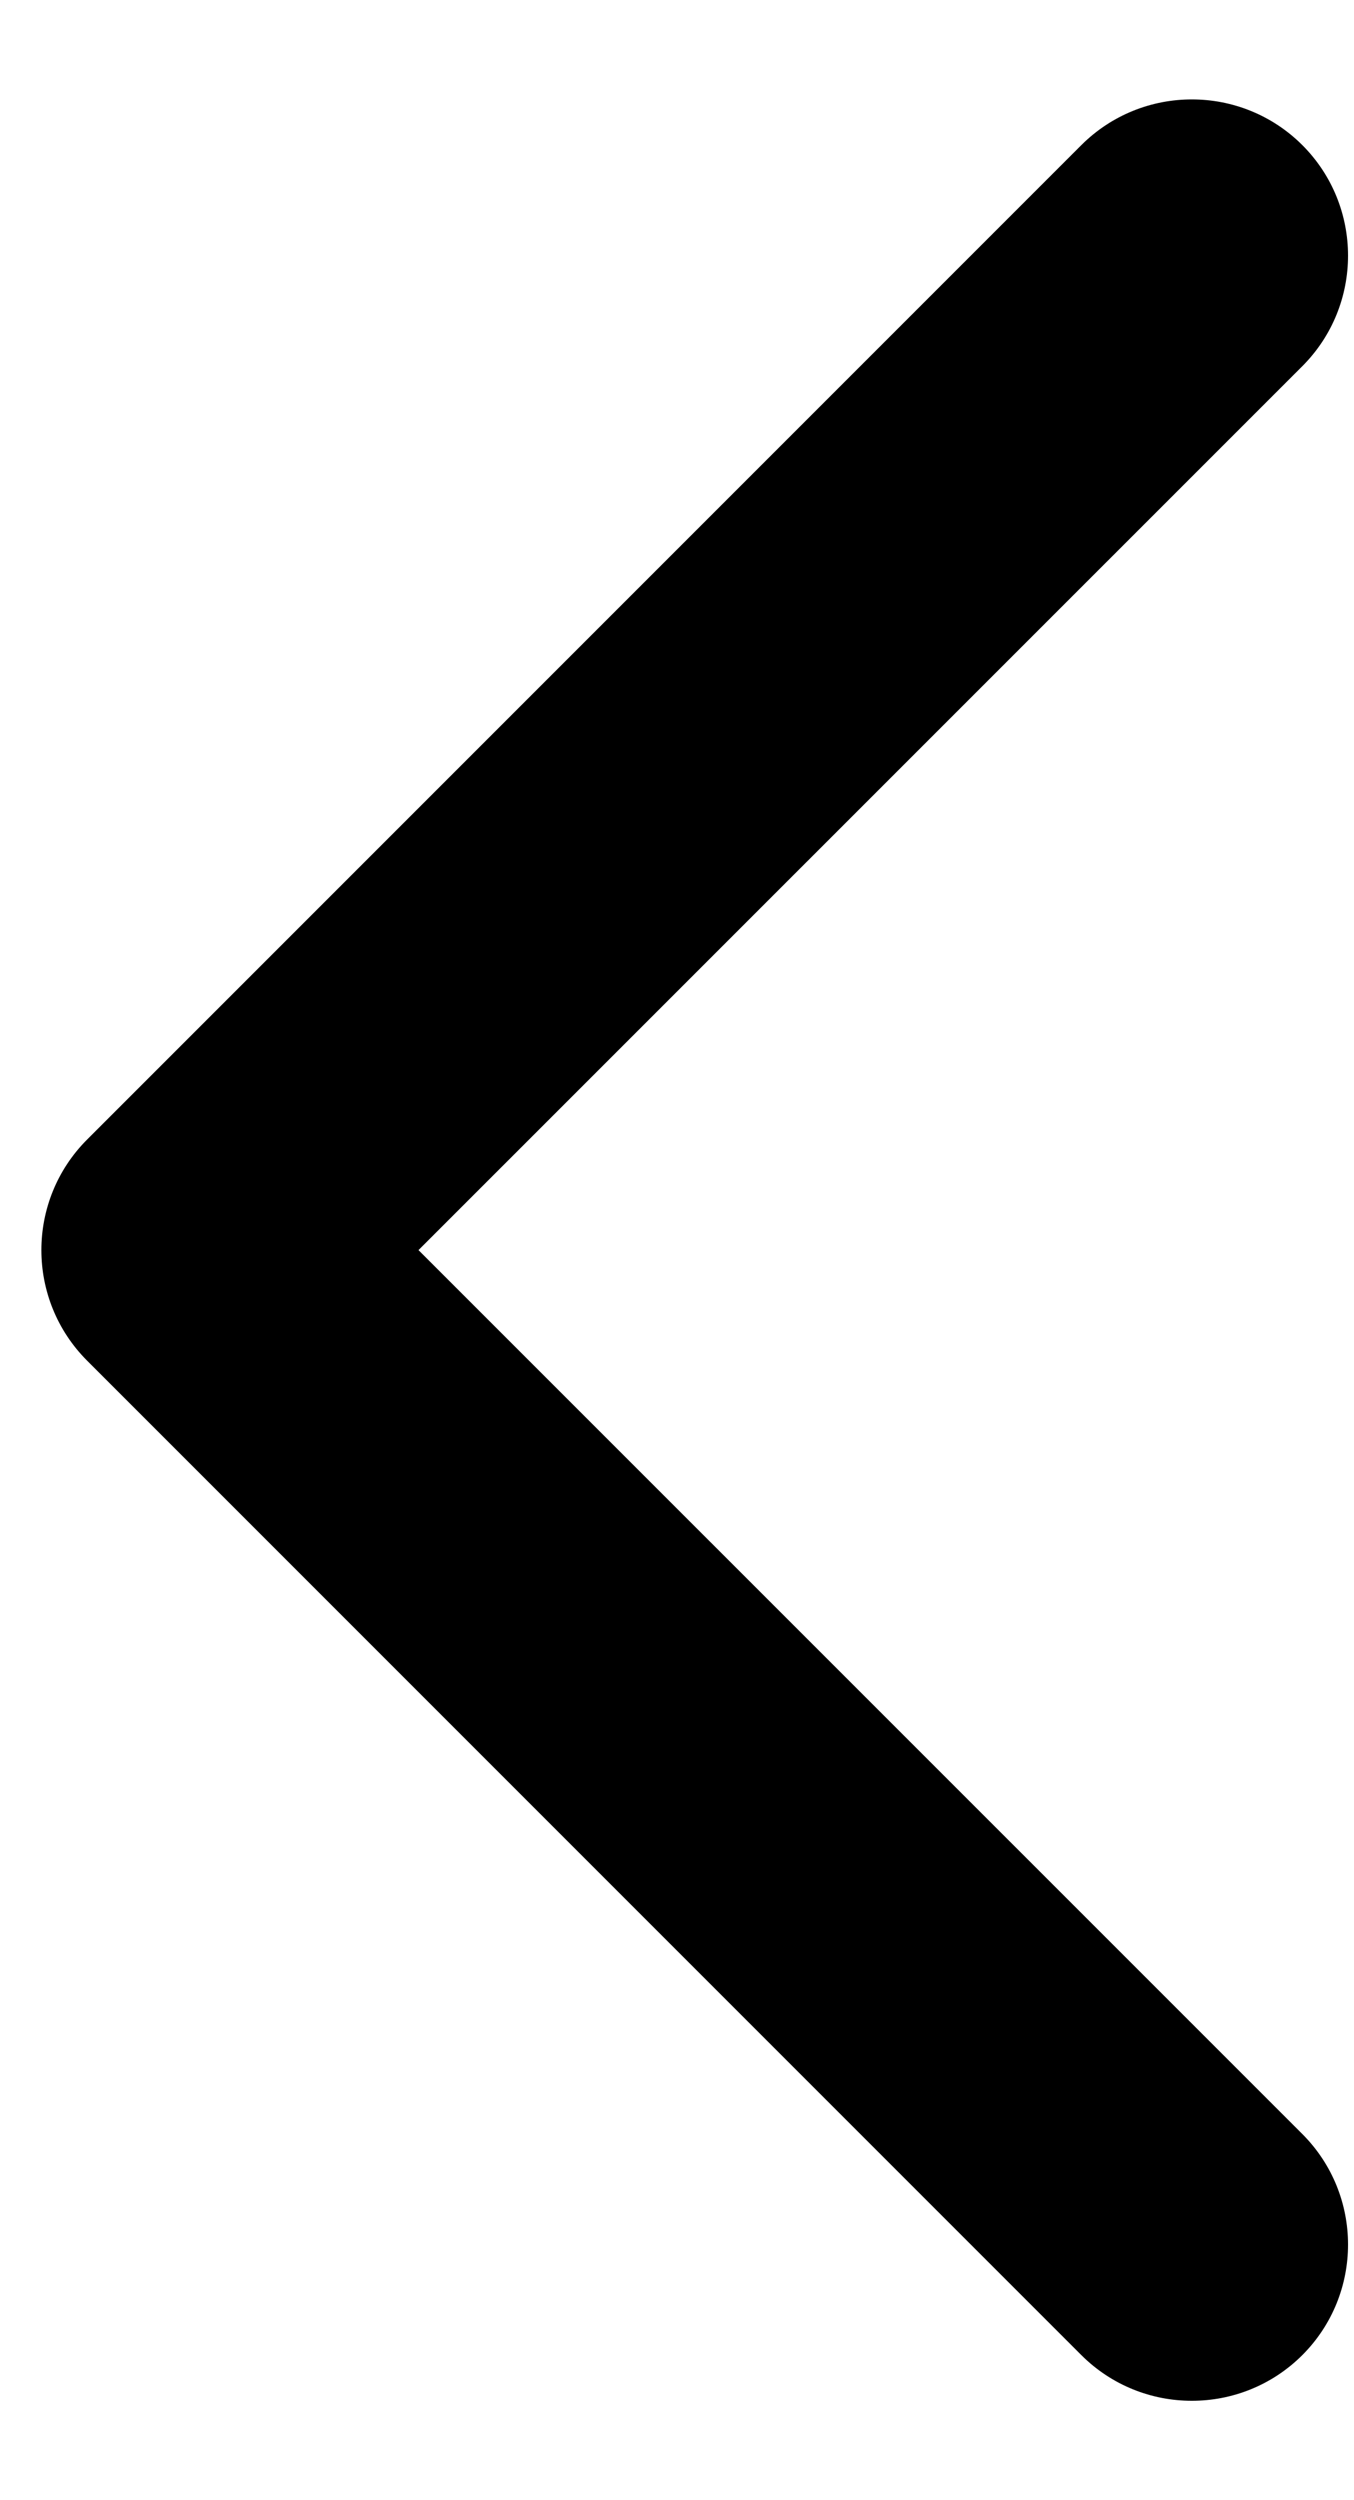<svg width="13" height="24" viewBox="0 0 13 24" fill="none" xmlns="http://www.w3.org/2000/svg">
<path d="M0.836 10.939C0.251 11.525 0.251 12.475 0.836 13.061L10.382 22.607C10.968 23.192 11.918 23.192 12.504 22.607C13.089 22.021 13.089 21.071 12.504 20.485L4.018 12L12.504 3.515C13.089 2.929 13.089 1.979 12.504 1.393C11.918 0.808 10.968 0.808 10.382 1.393L0.836 10.939ZM3.557 10.5H1.897L1.897 13.5H3.557V10.5Z" fill="black"/>
</svg>
